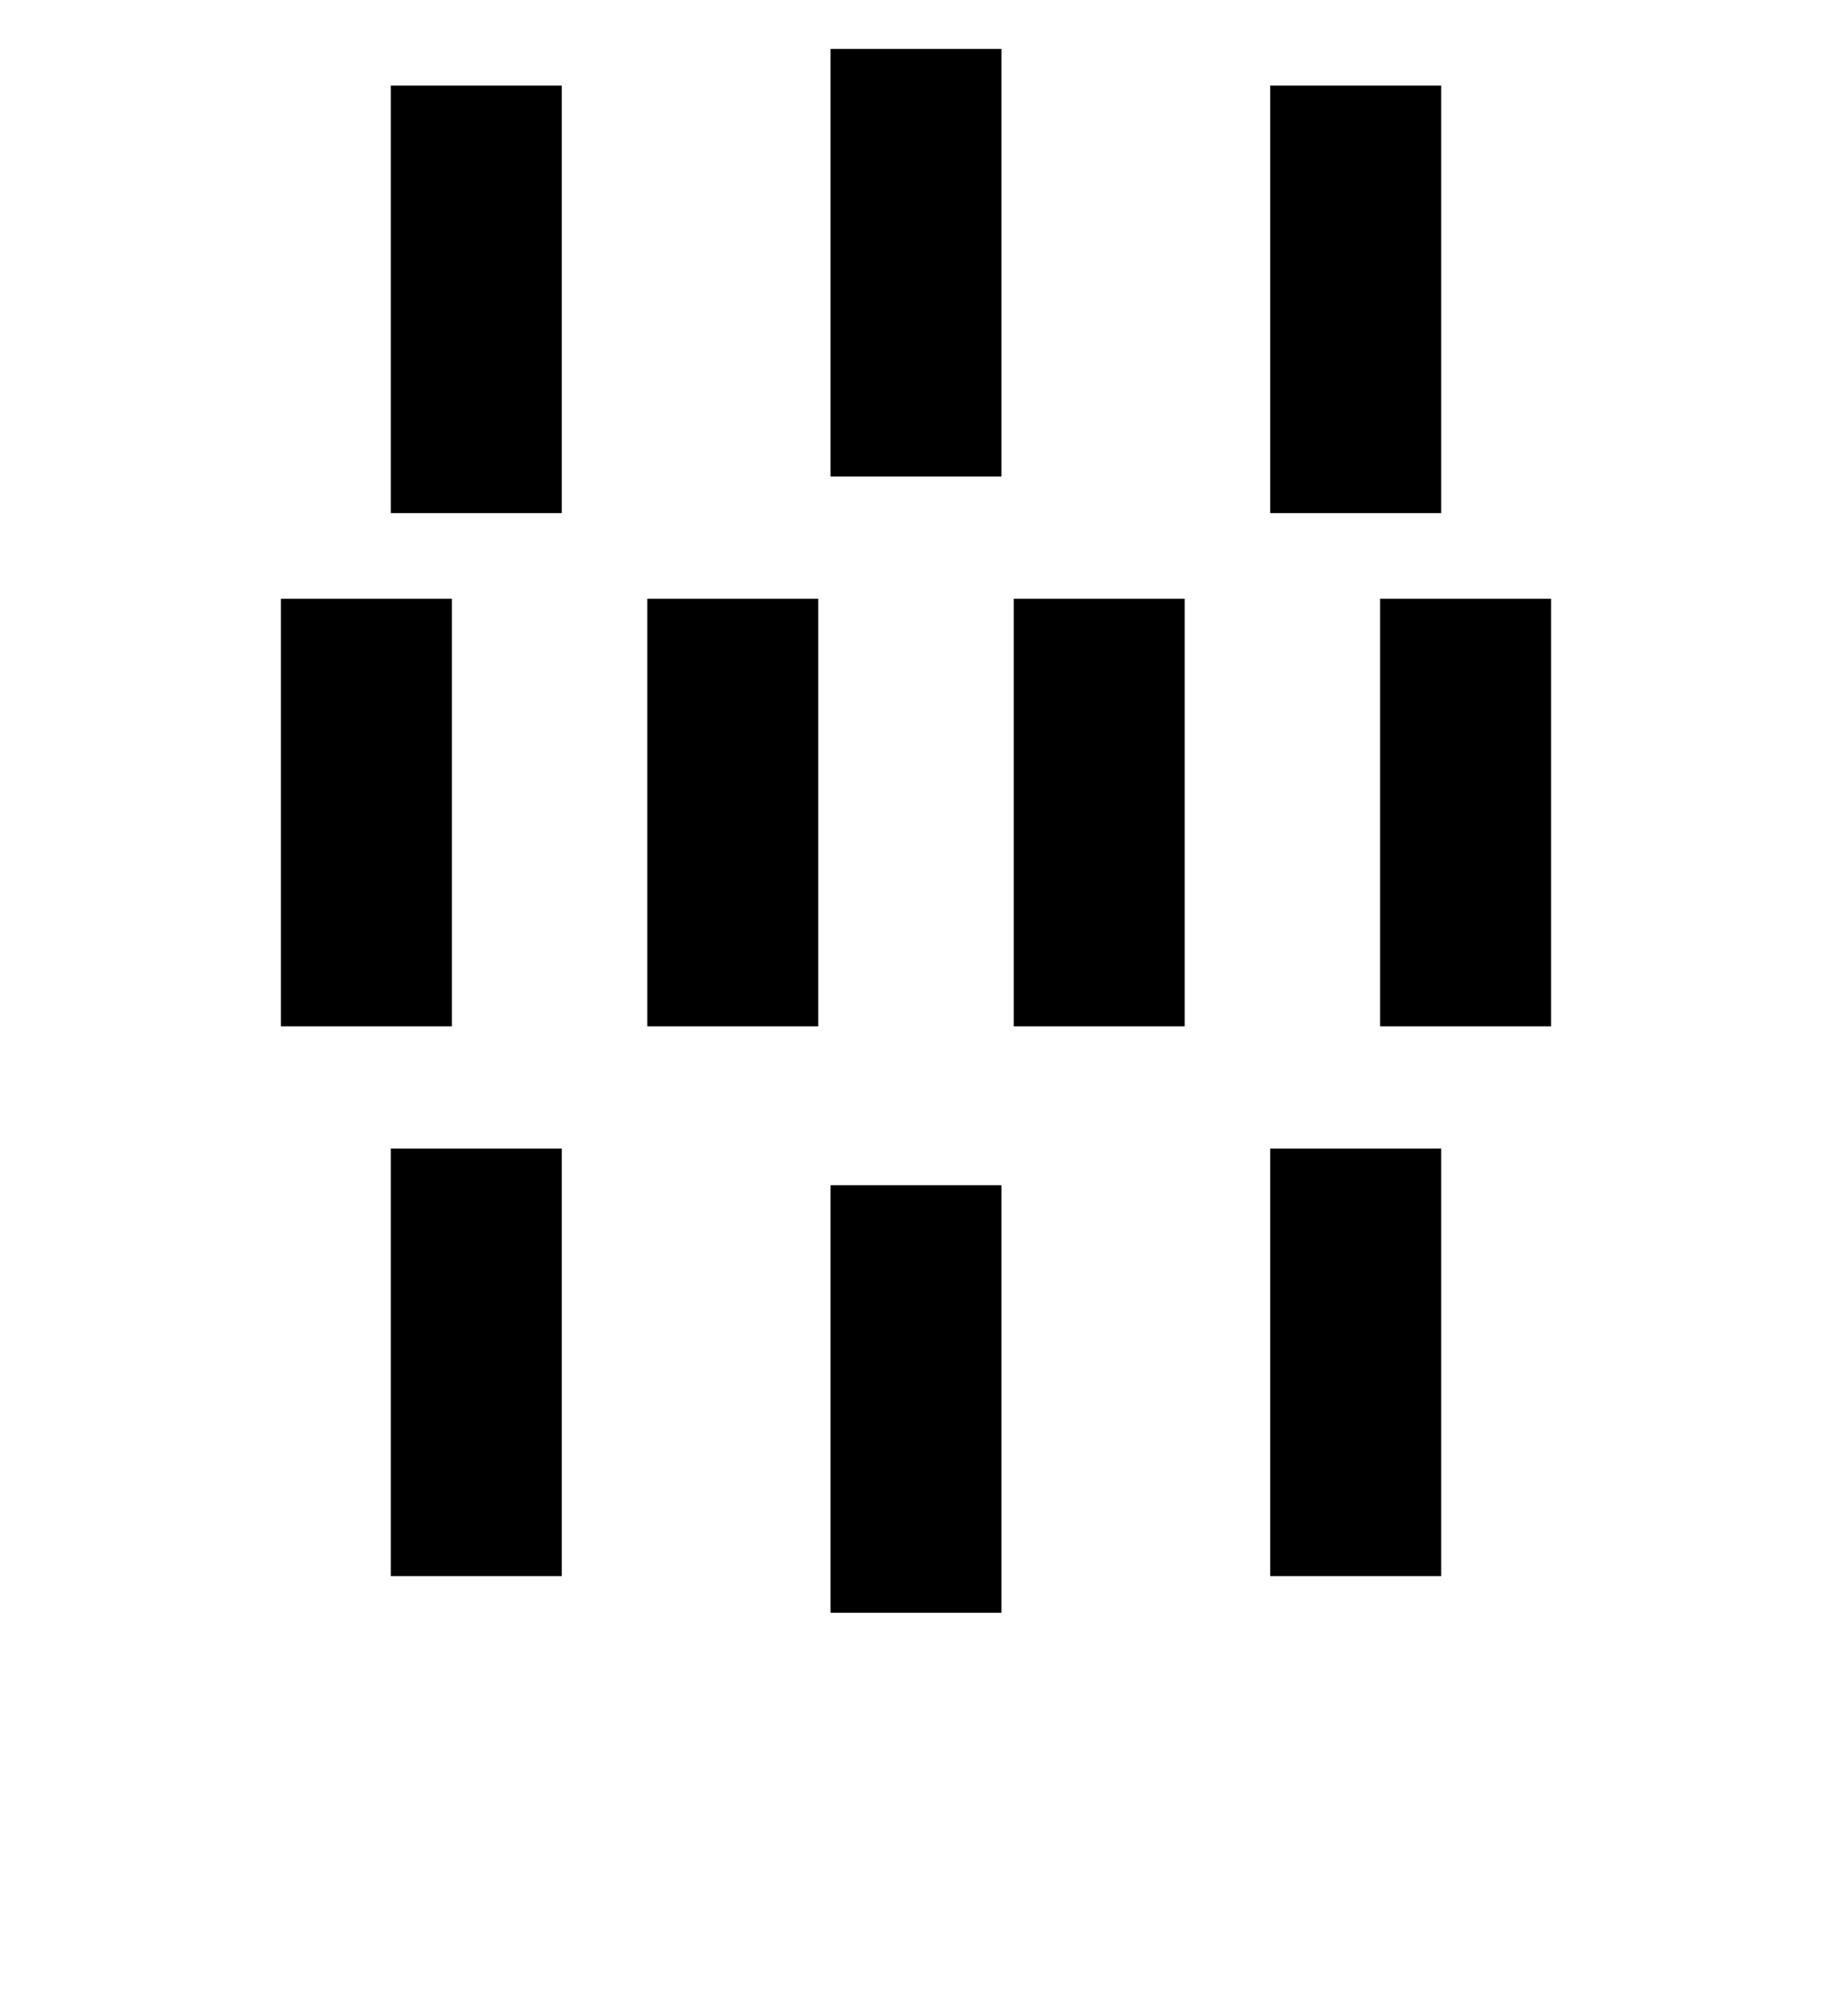 <?xml version="1.0" encoding="UTF-8" standalone="no"?>
<svg
   xmlns:dc="http://purl.org/dc/elements/1.1/"
   xmlns:cc="http://creativecommons.org/ns#"
   xmlns:rdf="http://www.w3.org/1999/02/22-rdf-syntax-ns#"
   xmlns:svg="http://www.w3.org/2000/svg"
   xmlns="http://www.w3.org/2000/svg"
   xmlns:sodipodi="http://sodipodi.sourceforge.net/DTD/sodipodi-0.dtd"
   xmlns:inkscape="http://www.inkscape.org/namespaces/inkscape"
   viewBox="0 0 100 110"
   version="1.1"
   id="svg23"
   sodipodi:docname="ten.svg"
   inkscape:version="0.92.4 (5da689c313, 2019-01-14)">
  <defs
     id="defs27" />
  <sodipodi:namedview
     pagecolor="#ffffff"
     bordercolor="#666666"
     borderopacity="1"
     objecttolerance="10"
     gridtolerance="10"
     guidetolerance="10"
     inkscape:pageopacity="0"
     inkscape:pageshadow="2"
     inkscape:window-width="1920"
     inkscape:window-height="1020"
     id="namedview25"
     showgrid="false"
     inkscape:zoom="3.0341309"
     inkscape:cx="25.88598"
     inkscape:cy="46.322637"
     inkscape:window-x="0"
     inkscape:window-y="0"
     inkscape:window-maximized="1"
     inkscape:current-layer="svg23"
     showguides="true"
     inkscape:guide-bbox="true" />
  <rect
     style="opacity:1;vector-effect:none;fill:#000000;fill-opacity:1;fill-rule:nonzero;stroke:none;stroke-width:0.244;stroke-linecap:round;stroke-linejoin:round;stroke-miterlimit:4;stroke-dasharray:none;stroke-dashoffset:0;stroke-opacity:1;paint-order:markers stroke fill"
     id="rect819"
     width="23.328"
     height="9.331"
     x="62.669"
     y="21.334"
     transform="matrix(0,1,1,0,0,0)" />
  <rect
     style="opacity:1;vector-effect:none;fill:#000000;fill-opacity:1;fill-rule:nonzero;stroke:none;stroke-width:0.244;stroke-linecap:round;stroke-linejoin:round;stroke-miterlimit:4;stroke-dasharray:none;stroke-dashoffset:0;stroke-opacity:1;paint-order:markers stroke fill"
     id="rect819-8"
     width="23.328"
     height="9.331"
     x="62.669"
     y="69.334"
     transform="matrix(0,1,1,0,0,0)" />
  <rect
     style="opacity:1;vector-effect:none;fill:#000000;fill-opacity:1;fill-rule:nonzero;stroke:none;stroke-width:0.244;stroke-linecap:round;stroke-linejoin:round;stroke-miterlimit:4;stroke-dasharray:none;stroke-dashoffset:0;stroke-opacity:1;paint-order:markers stroke fill"
     id="rect819-6"
     width="23.328"
     height="9.331"
     x="32.669"
     y="15.334"
     transform="matrix(0,1,1,0,0,0)" />
  <rect
     style="opacity:1;vector-effect:none;fill:#000000;fill-opacity:1;fill-rule:nonzero;stroke:none;stroke-width:0.244;stroke-linecap:round;stroke-linejoin:round;stroke-miterlimit:4;stroke-dasharray:none;stroke-dashoffset:0;stroke-opacity:1;paint-order:markers stroke fill"
     id="rect819-8-2"
     width="23.328"
     height="9.331"
     x="32.669"
     y="75.334"
     transform="matrix(0,1,1,0,0,0)" />
  <rect
     style="opacity:1;vector-effect:none;fill:#000000;fill-opacity:1;fill-rule:nonzero;stroke:none;stroke-width:0.244;stroke-linecap:round;stroke-linejoin:round;stroke-miterlimit:4;stroke-dasharray:none;stroke-dashoffset:0;stroke-opacity:1;paint-order:markers stroke fill"
     id="rect819-7"
     width="23.328"
     height="9.331"
     x="64.669"
     y="45.334"
     transform="matrix(0,1,1,0,0,0)" />
  <rect
     style="opacity:1;vector-effect:none;fill:#000000;fill-opacity:1;fill-rule:nonzero;stroke:none;stroke-width:0.244;stroke-linecap:round;stroke-linejoin:round;stroke-miterlimit:4;stroke-dasharray:none;stroke-dashoffset:0;stroke-opacity:1;paint-order:markers stroke fill"
     id="rect819-2"
     width="23.328"
     height="9.331"
     x="-27.997"
     y="21.334"
     transform="rotate(-90)" />
  <rect
     style="opacity:1;vector-effect:none;fill:#000000;fill-opacity:1;fill-rule:nonzero;stroke:none;stroke-width:0.244;stroke-linecap:round;stroke-linejoin:round;stroke-miterlimit:4;stroke-dasharray:none;stroke-dashoffset:0;stroke-opacity:1;paint-order:markers stroke fill"
     id="rect819-8-8"
     width="23.328"
     height="9.331"
     x="-27.997"
     y="69.334"
     transform="rotate(-90)" />
  <rect
     style="opacity:1;vector-effect:none;fill:#000000;fill-opacity:1;fill-rule:nonzero;stroke:none;stroke-width:0.244;stroke-linecap:round;stroke-linejoin:round;stroke-miterlimit:4;stroke-dasharray:none;stroke-dashoffset:0;stroke-opacity:1;paint-order:markers stroke fill"
     id="rect819-7-30"
     width="23.328"
     height="9.331"
     x="-25.997"
     y="45.334"
     transform="rotate(-90)" />
  <rect
     style="opacity:1;vector-effect:none;fill:#000000;fill-opacity:1;fill-rule:nonzero;stroke:none;stroke-width:0.244;stroke-linecap:round;stroke-linejoin:round;stroke-miterlimit:4;stroke-dasharray:none;stroke-dashoffset:0;stroke-opacity:1;paint-order:markers stroke fill"
     id="rect819-6-7"
     width="23.328"
     height="9.331"
     x="32.669"
     y="35.334"
     transform="matrix(0,1,1,0,0,0)" />
  <rect
     style="opacity:1;vector-effect:none;fill:#000000;fill-opacity:1;fill-rule:nonzero;stroke:none;stroke-width:0.244;stroke-linecap:round;stroke-linejoin:round;stroke-miterlimit:4;stroke-dasharray:none;stroke-dashoffset:0;stroke-opacity:1;paint-order:markers stroke fill"
     id="rect819-8-2-9"
     width="23.328"
     height="9.331"
     x="32.669"
     y="55.334"
     transform="matrix(0,1,1,0,0,0)" />
</svg>
